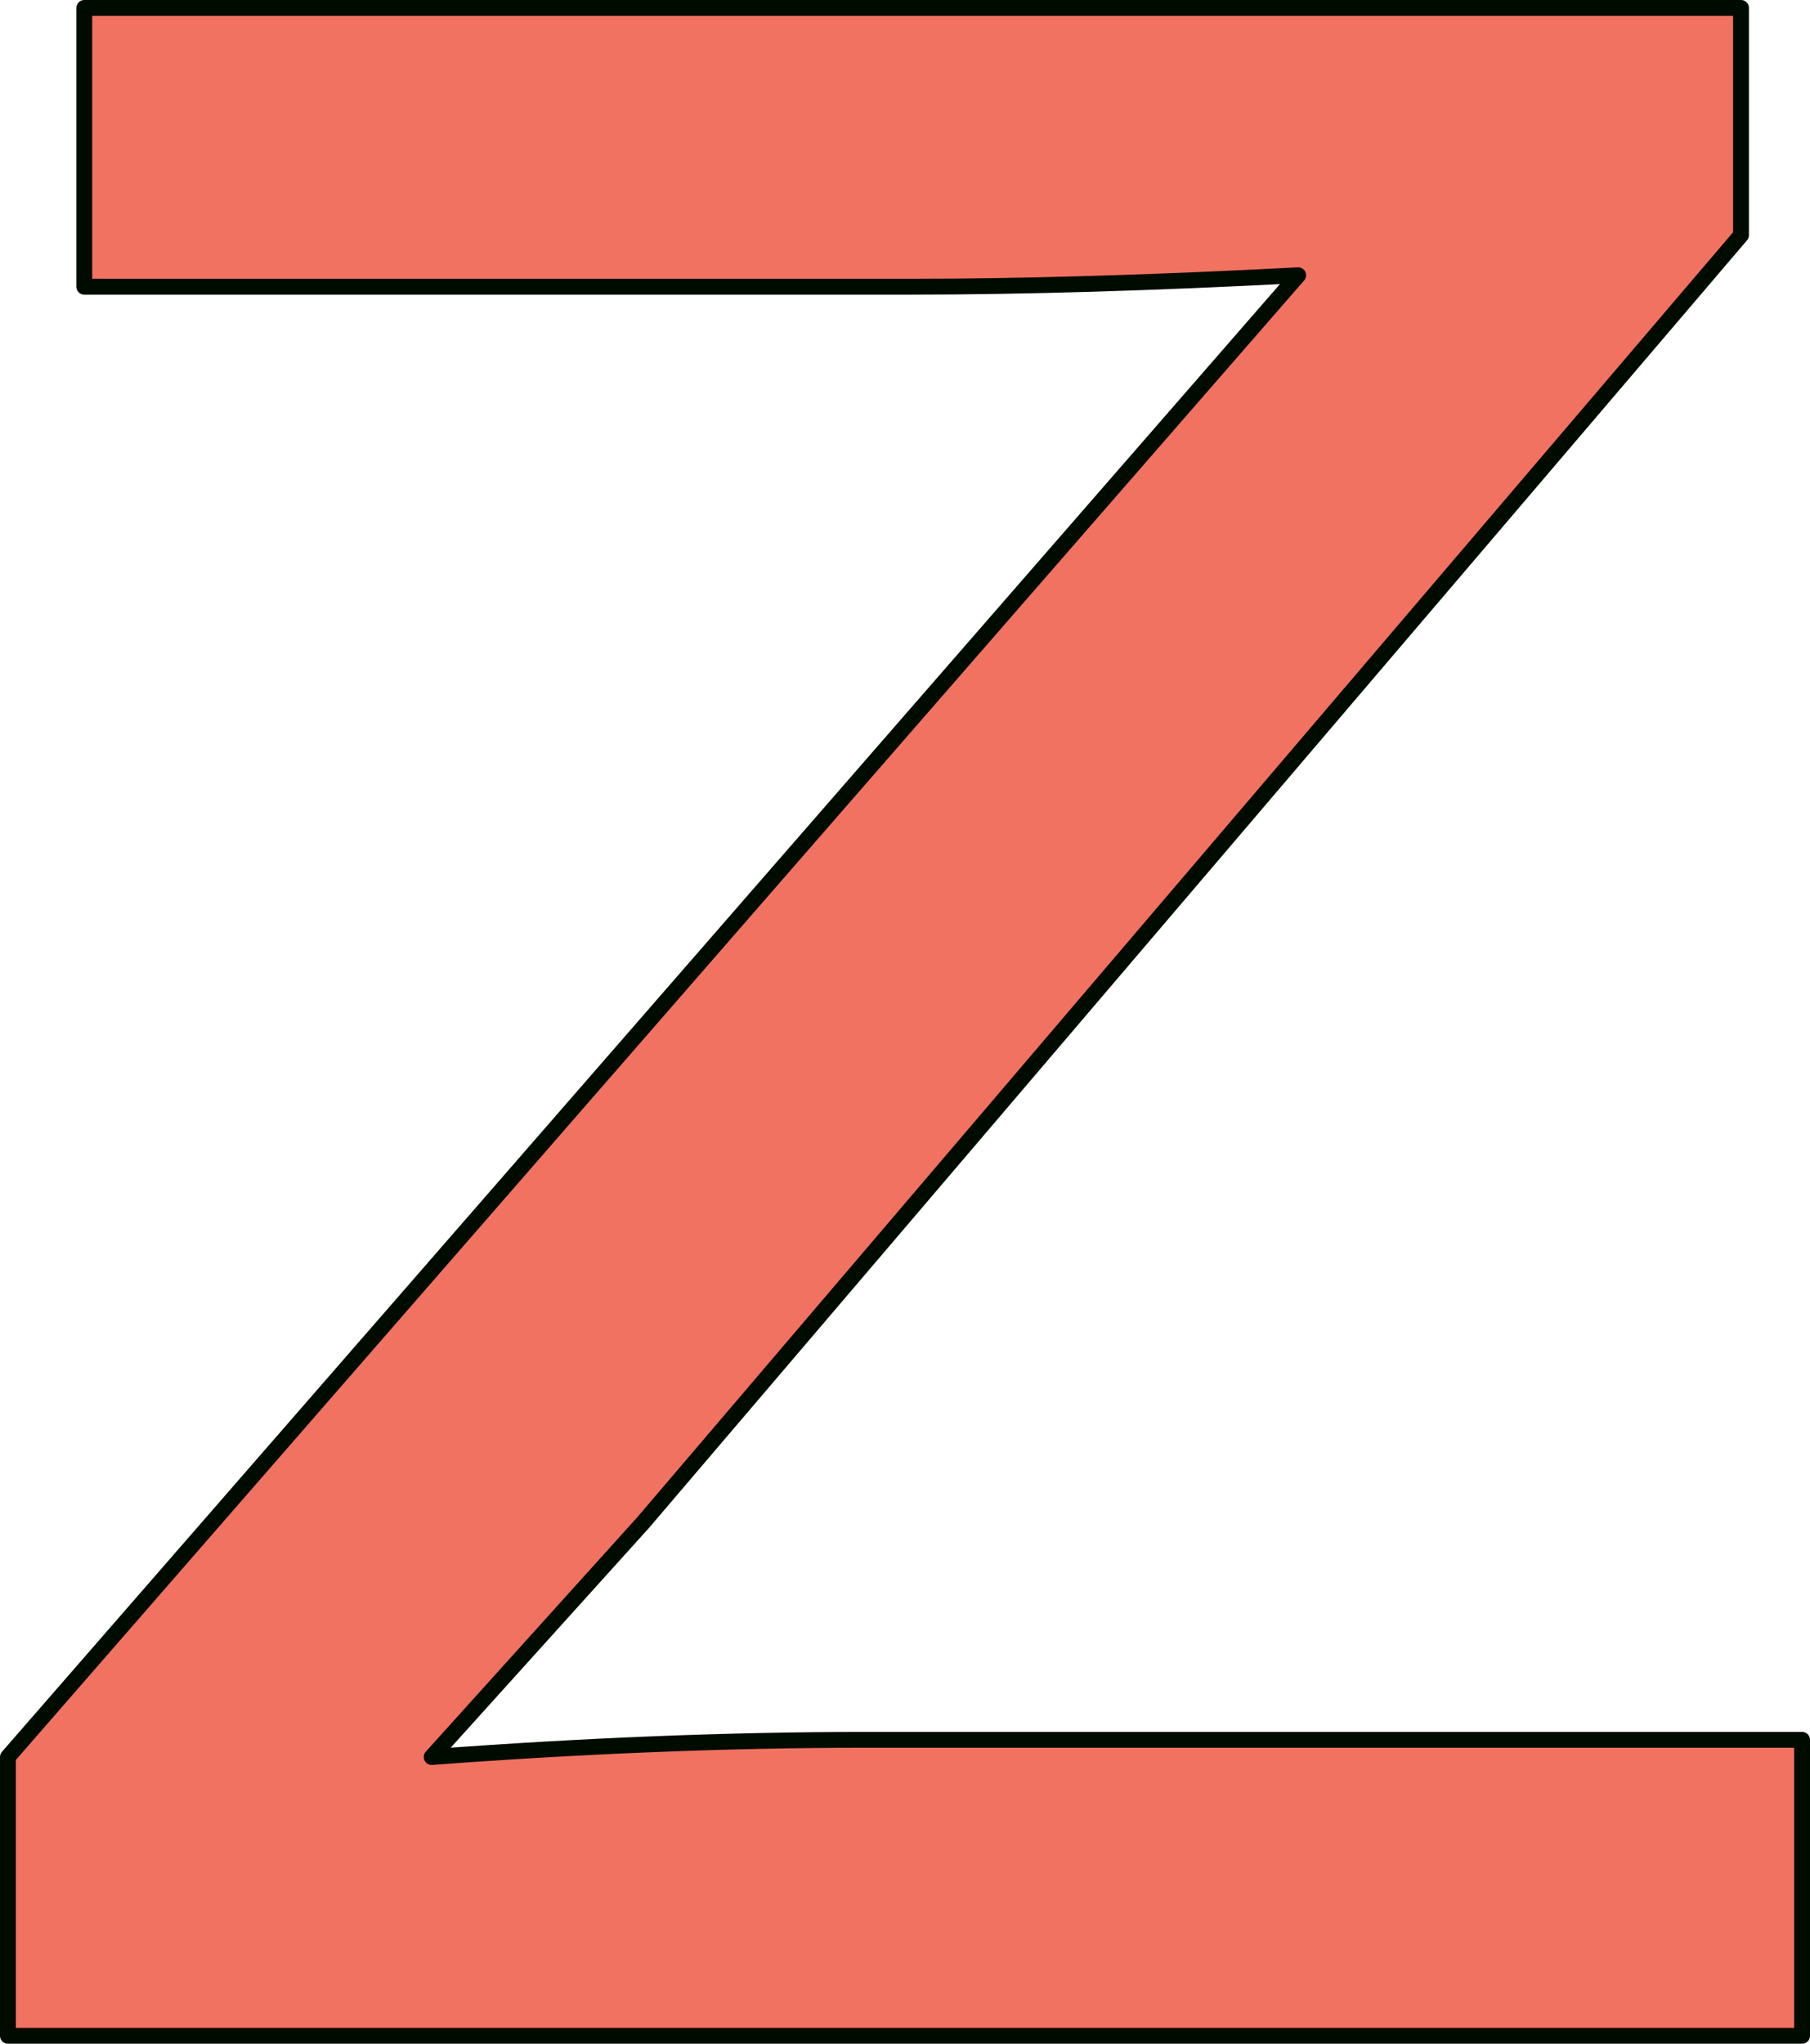 <?xml version="1.0" encoding="UTF-8" standalone="no"?>
<svg
   xmlns:dc="http://purl.org/dc/elements/1.1/"
   xmlns:cc="http://creativecommons.org/ns#"
   xmlns:rdf="http://www.w3.org/1999/02/22-rdf-syntax-ns#"
   xmlns:svg="http://www.w3.org/2000/svg"
   xmlns="http://www.w3.org/2000/svg"
   xmlns:sodipodi="http://sodipodi.sourceforge.net/DTD/sodipodi-0.dtd"
   xmlns:inkscape="http://www.inkscape.org/namespaces/inkscape"
   version="1.1"
   viewBox="0 0 114.296 129"
   stroke-miterlimit="10"
   id="svg2"
   inkscape:version="0.91 r13725"
   sodipodi:docname="upperZ.svg"
   width="114.296"
   height="129"
   style="fill:none;stroke:none;stroke-linecap:square;stroke-miterlimit:10">
  <defs
     id="defs17" />
  <sodipodi:namedview
     pagecolor="#ffffff"
     bordercolor="#666666"
     borderopacity="1"
     objecttolerance="10"
     gridtolerance="10"
     guidetolerance="10"
     inkscape:pageopacity="0"
     inkscape:pageshadow="2"
     inkscape:window-width="1366"
     inkscape:window-height="704"
     id="namedview15"
     showgrid="false"
     fit-margin-top="0"
     fit-margin-left="0"
     fit-margin-right="0"
     fit-margin-bottom="0"
     inkscape:zoom="1.5759785"
     inkscape:cx="-16.325271"
     inkscape:cy="44.441696"
     inkscape:window-x="0"
     inkscape:window-y="27"
     inkscape:window-maximized="1"
     inkscape:current-layer="svg2" />
  <clipPath
     id="p.0">
    <path
       d="M 0,0 960,0 960,540 0,540 0,0 Z"
       id="path5"
       inkscape:connector-curvature="0"
       style="clip-rule:nonzero" />
  </clipPath>
  <path
     inkscape:connector-curvature="0"
     style="fill:#f17260;fill-opacity:1;fill-rule:evenodd;stroke:#000b00;stroke-width:1;stroke-linecap:butt;stroke-linejoin:round;stroke-opacity:1"
     d="m 5.321,0.5 0,17.597 52.188,0 c 7.071,0 15.227,-0.241 24.467,-0.723 l 0,0 L 0.5,110.903 0.5,128.5 l 113.296,0 0,-18.682 -59.179,0 c -8.517,0 -17.637,0.362 -27.36,1.085 l 13.379,-14.825 69.303,-81.235 0,-14.343 z"
     id="path13" />
</svg>
